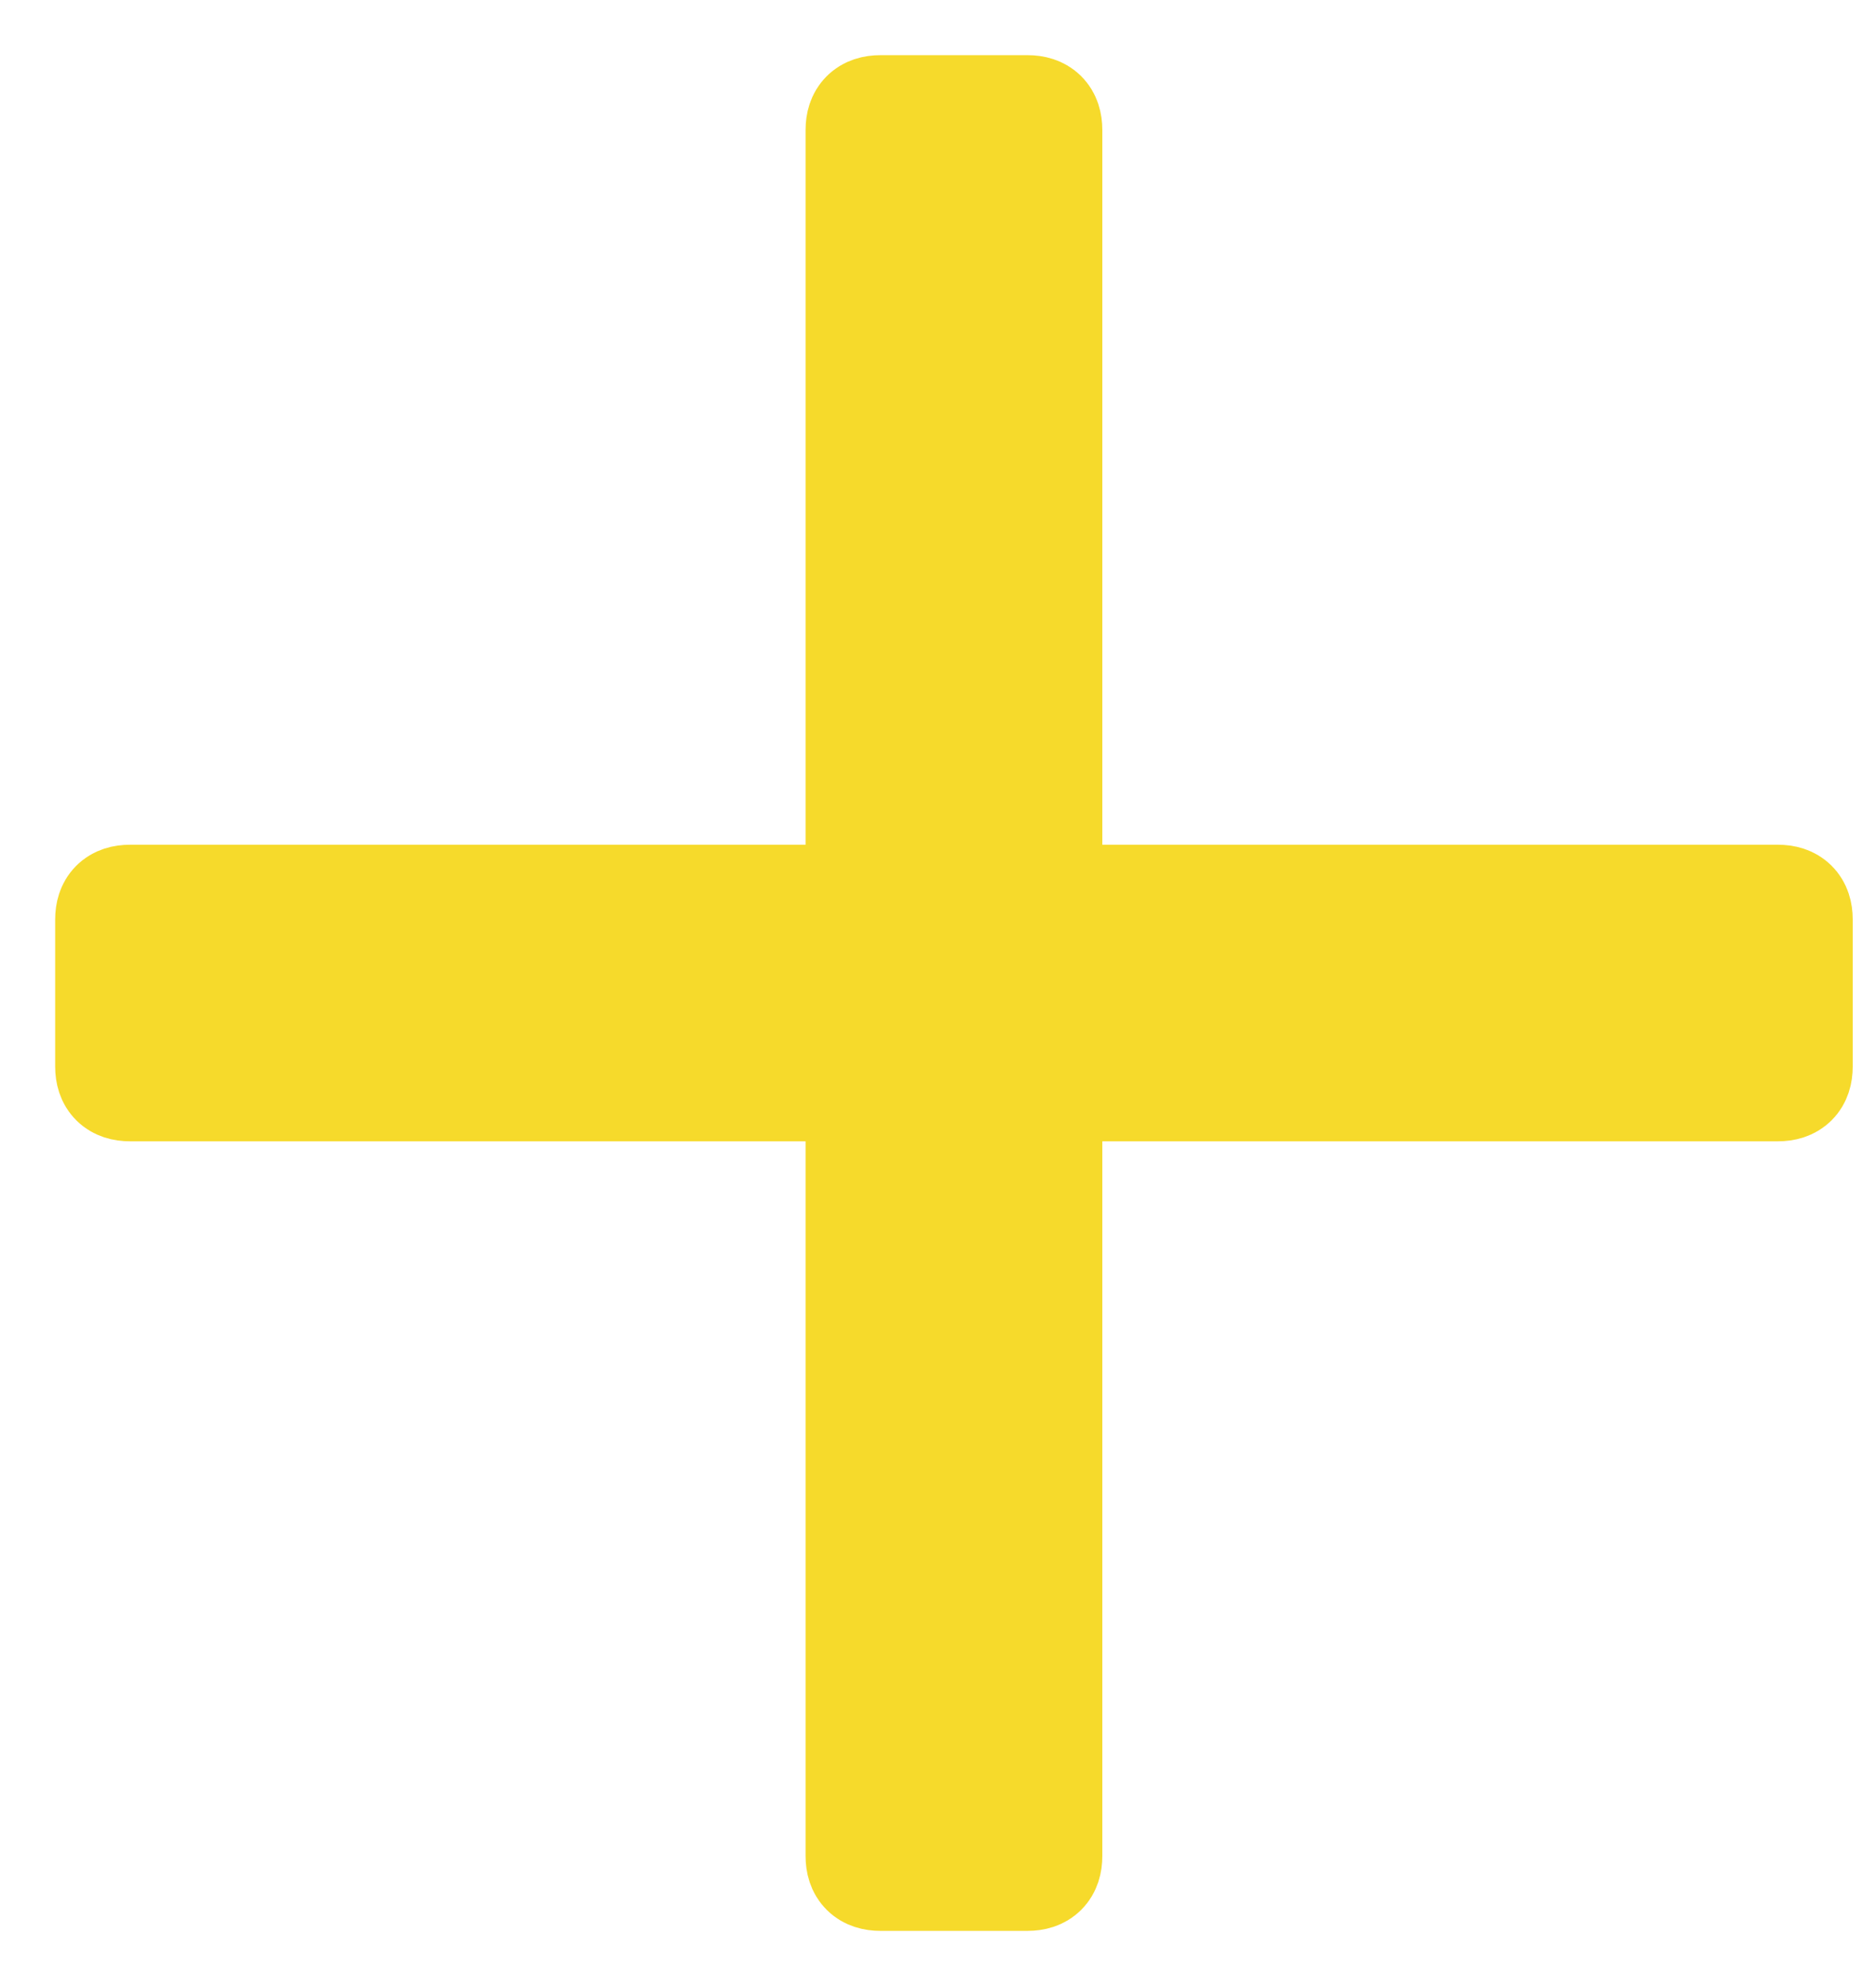 <svg width="17" height="18" viewBox="0 0 17 18" fill="none" xmlns="http://www.w3.org/2000/svg">
<path d="M7.978 1H9.311C9.43 1 9.489 1.059 9.489 1.178V16.822C9.489 16.941 9.43 17 9.311 17H7.978C7.86 17 7.8 16.941 7.8 16.822V1.178C7.8 1.059 7.86 1 7.978 1Z" fill="#F6DA2B" stroke="#F6DA2B"/>
<path d="M1.178 8.156H16.111C16.23 8.156 16.289 8.215 16.289 8.333V9.667C16.289 9.785 16.23 9.844 16.111 9.844H1.178C1.059 9.844 1 9.785 1 9.667V8.333C1 8.215 1.059 8.156 1.178 8.156Z" fill="#F6DA2B" stroke="#F6DA2B"/>
</svg>
